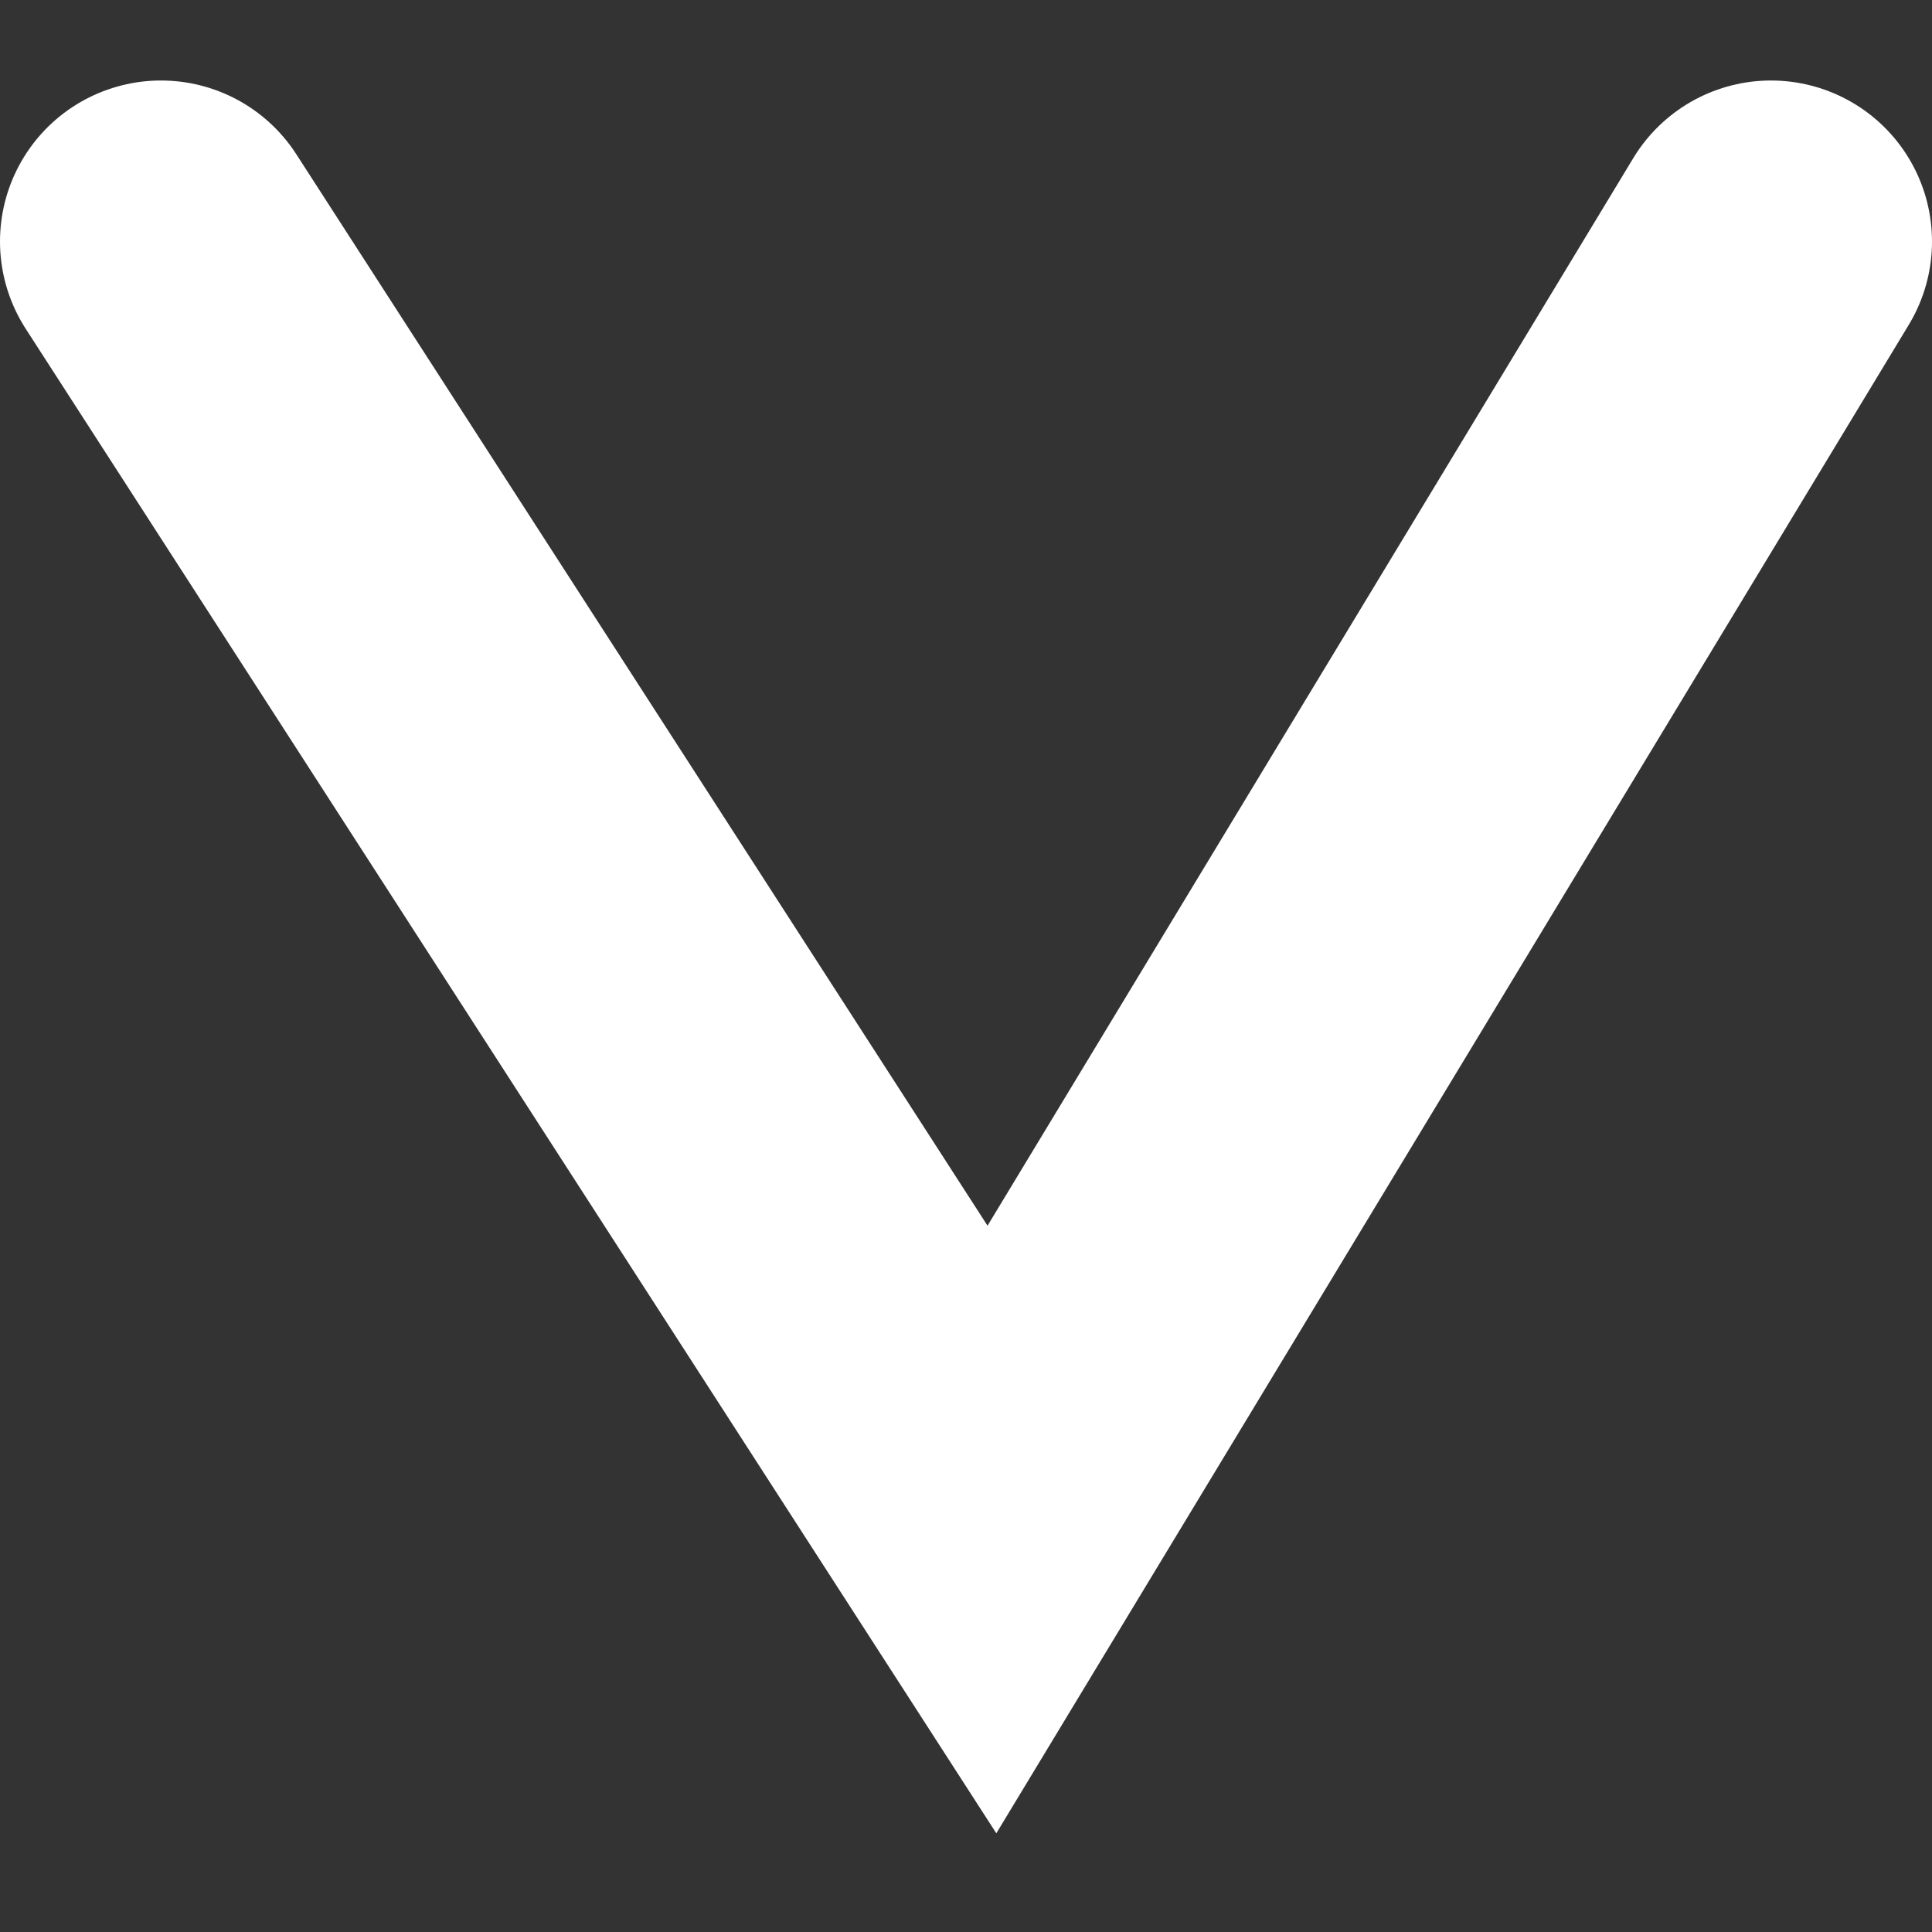 <svg width="12" height="12" viewBox="0 0 12 12" fill="none" xmlns="http://www.w3.org/2000/svg">
<rect x="0" y="0" width="12" height="12" fill="#333333" stroke="none"/>
<path d="M1 1.5L6.161 9.5L11 1.5" stroke="white" stroke-width="2" stroke-linecap="round"/>
</svg>
